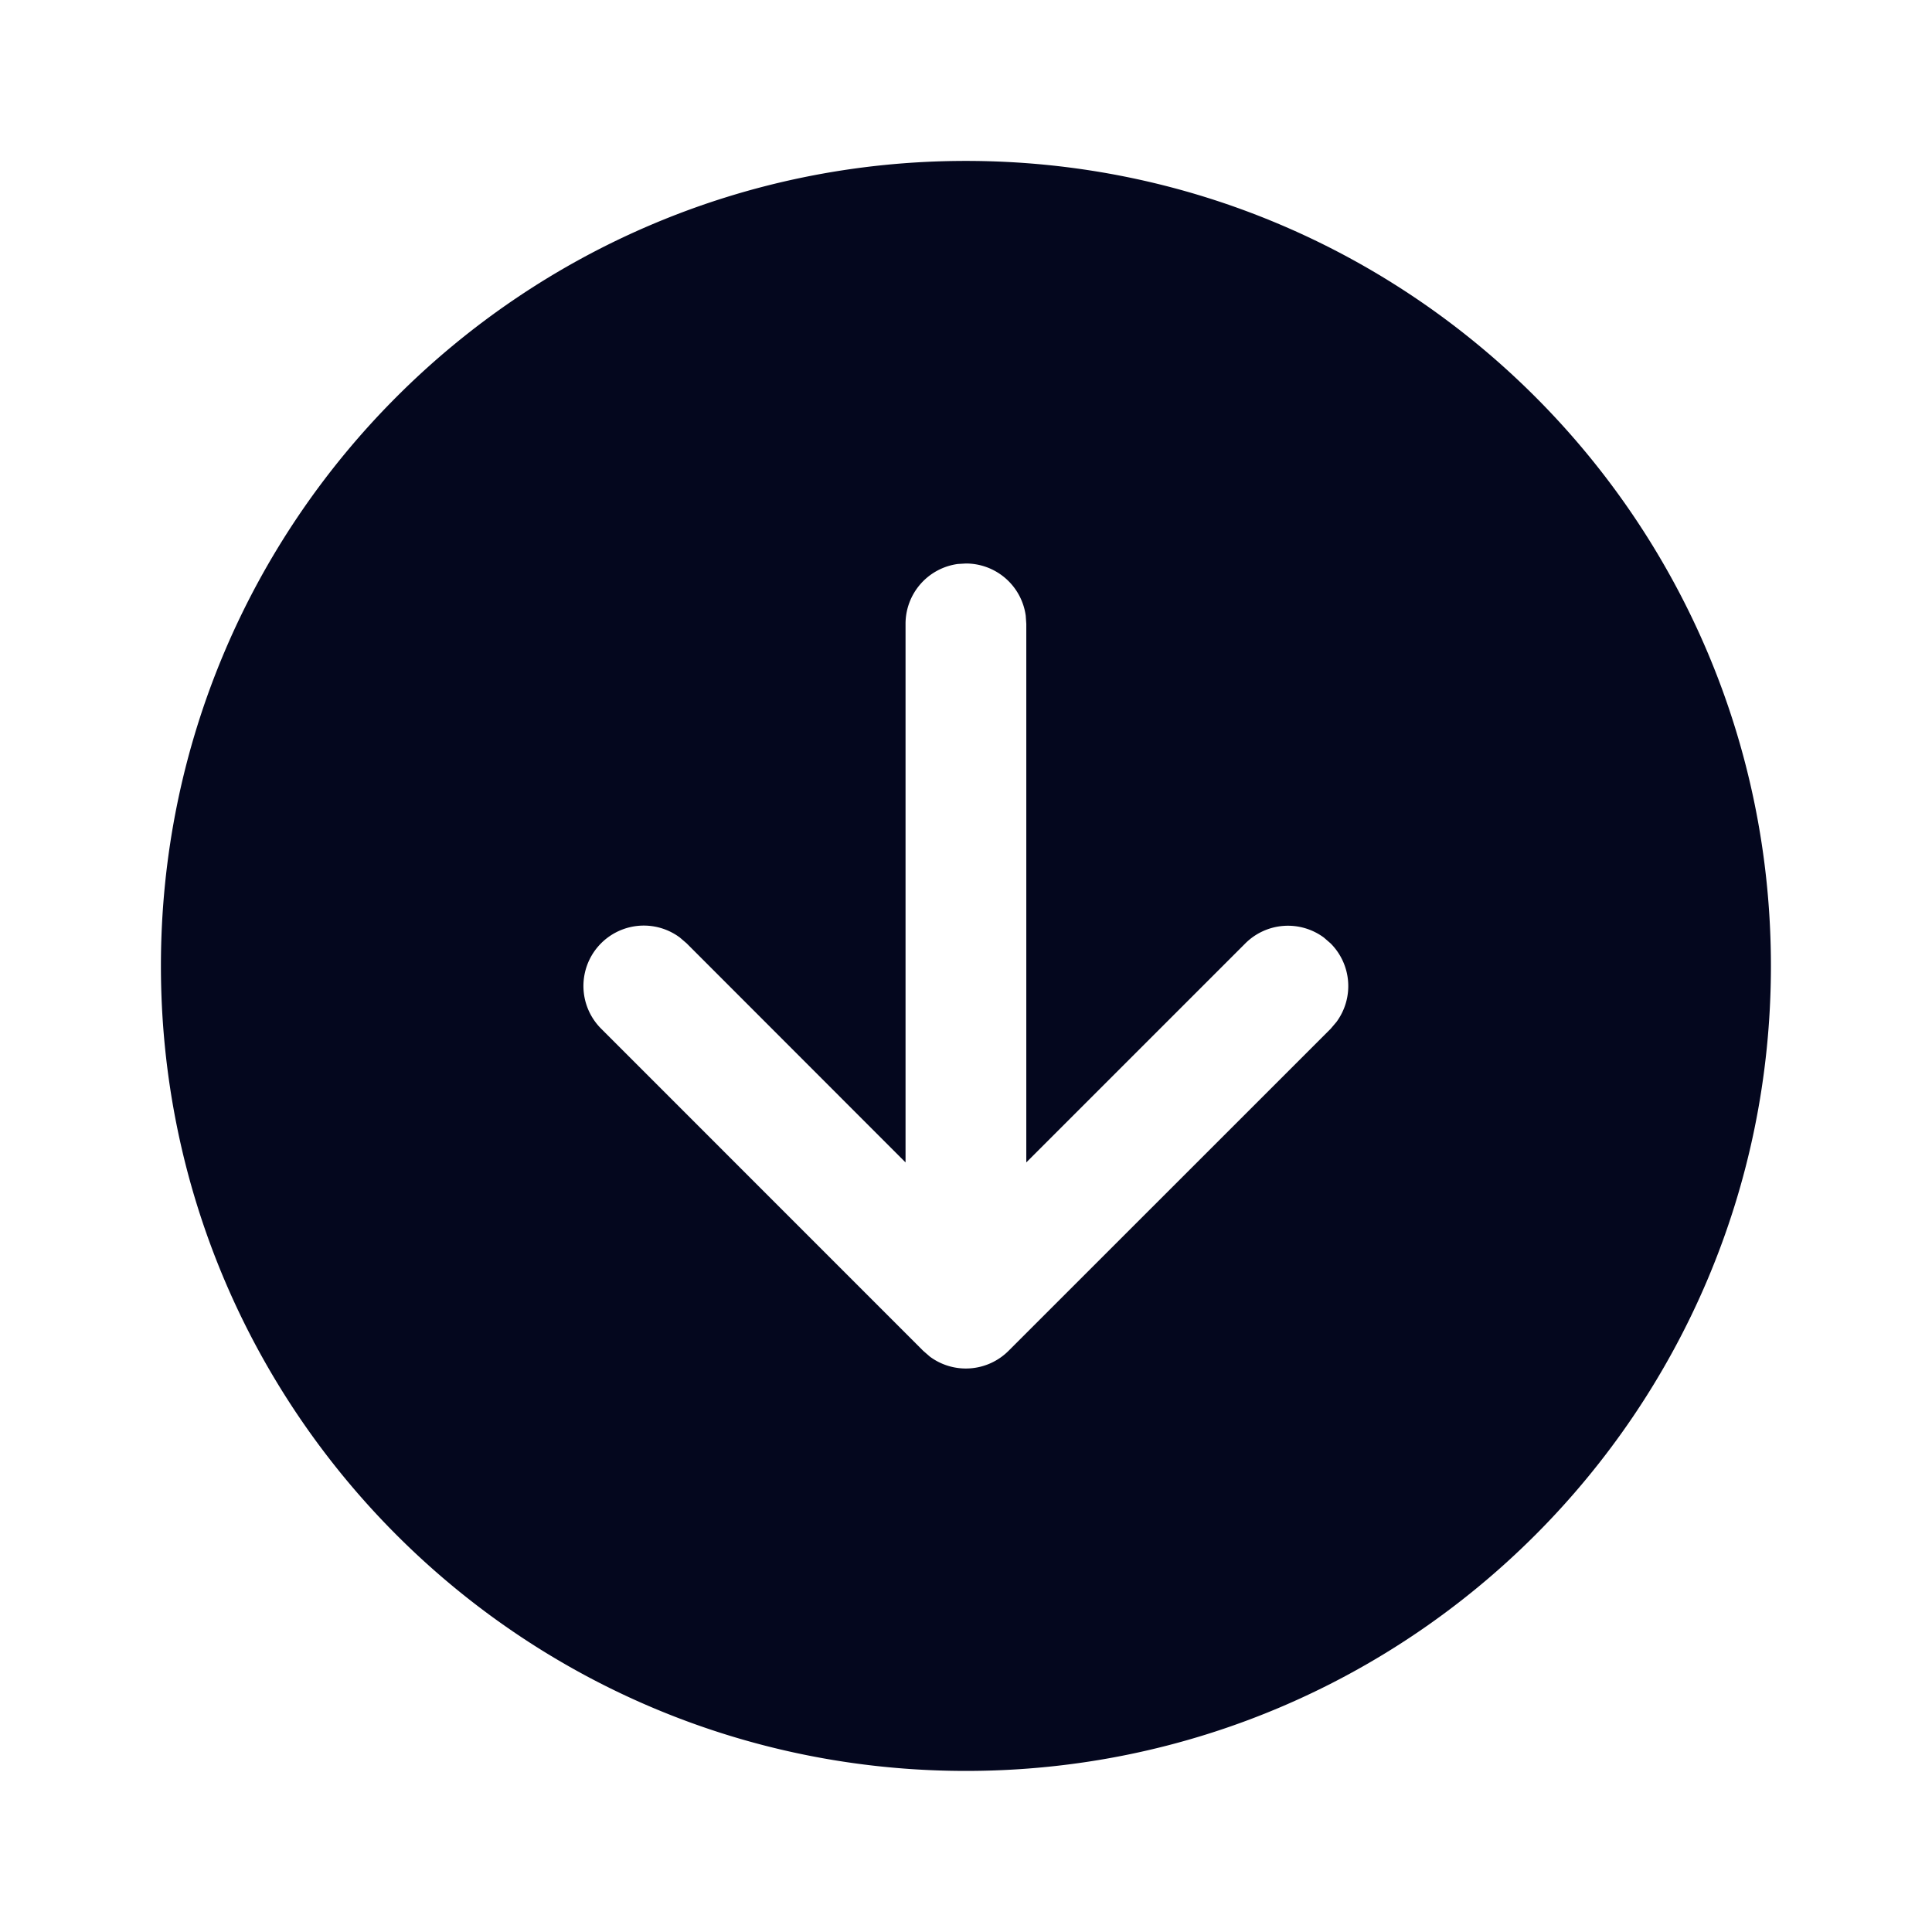 <svg xmlns="http://www.w3.org/2000/svg" width="24" height="24" fill="none"><path fill="#04071E" d="M1.999 11.999c0 5.523 4.477 10 10 10s10-4.477 10-10-4.477-10-10-10-10 4.477-10 10m14.53-.28a.75.75 0 0 1 .073.976l-.072.085-4.001 4a.75.75 0 0 1-.977.073l-.084-.073-4-4.001a.75.75 0 0 1 .977-1.133l.084.072 2.72 2.722V7.75a.75.75 0 0 1 .649-.744L11.999 7a.75.75 0 0 1 .743.648l.007.102v6.69l2.72-2.72a.75.75 0 0 1 .977-.073z"/></svg>